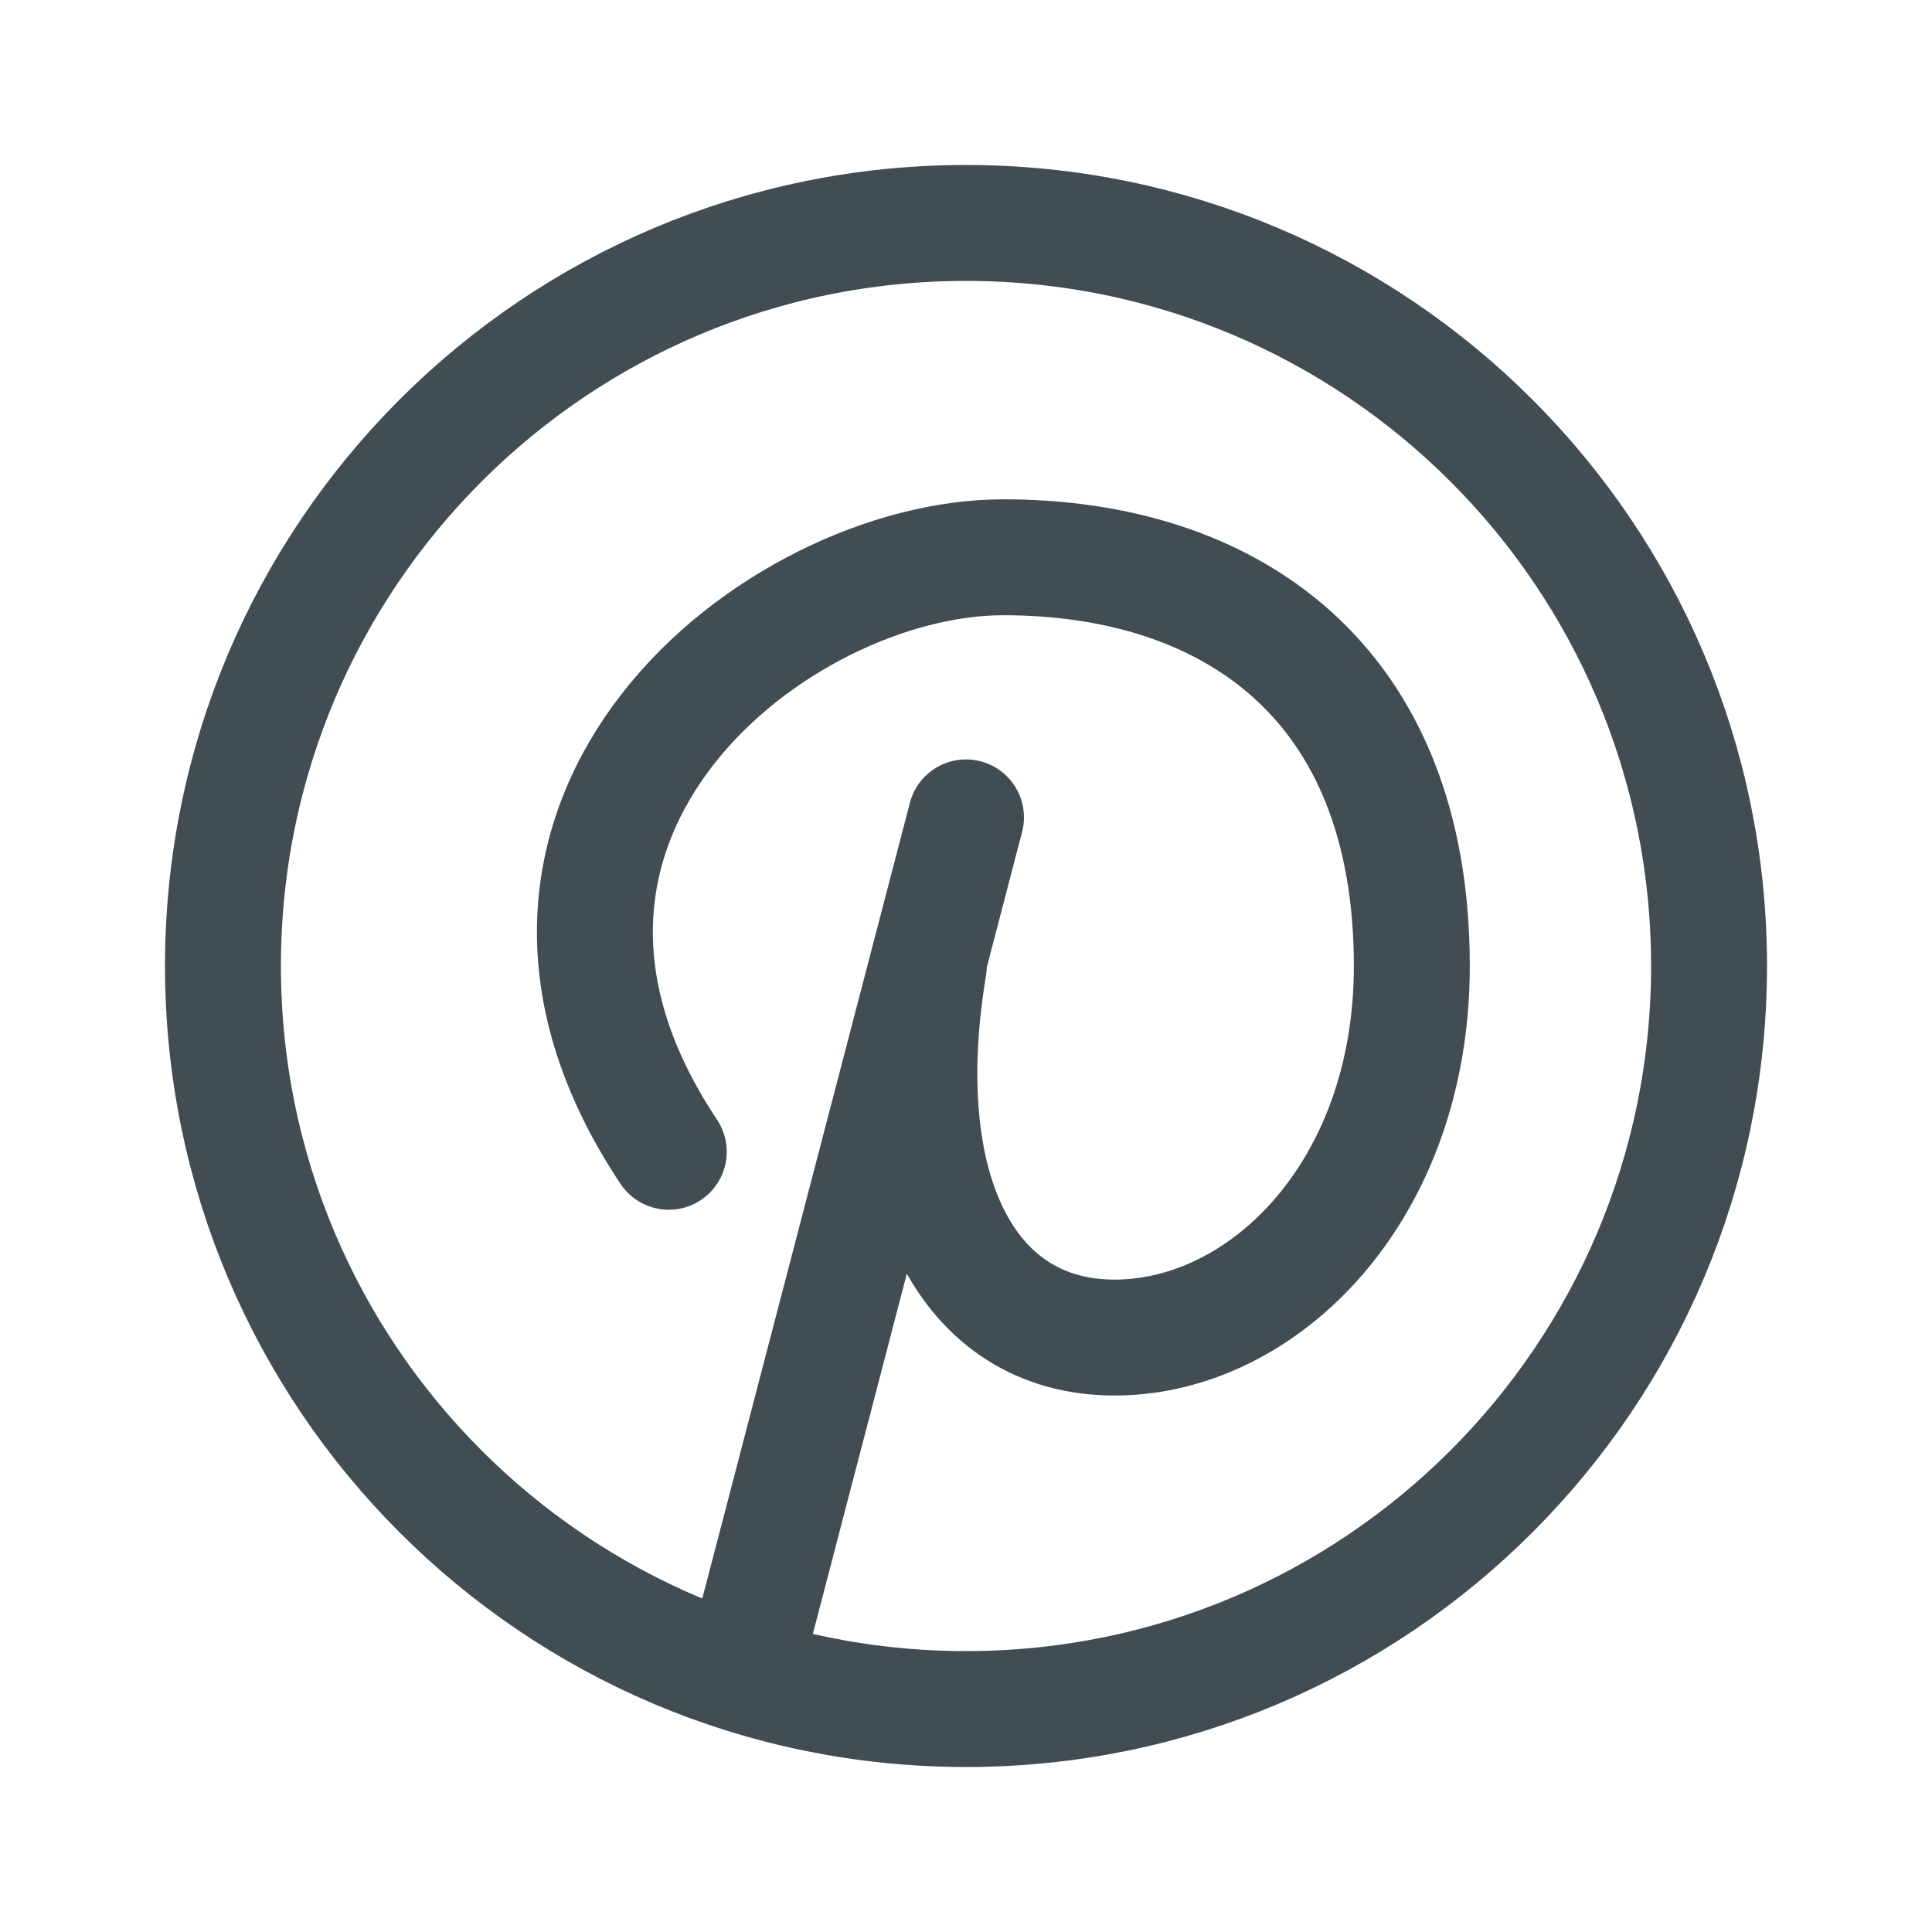 <svg width="25" height="25" viewBox="0 0 25 25" fill="none" xmlns="http://www.w3.org/2000/svg">
<path d="M8.654 14.904C5.769 10.577 10.06 7.211 12.981 7.211C15.902 7.211 18.269 8.802 18.269 12.5C18.269 15.421 16.346 17.308 14.423 17.308C12.5 17.308 11.539 15.384 12.019 12.5M12.5 10.577L9.615 21.634" stroke="#414C53" stroke-width="1.5" stroke-linecap="round" stroke-linejoin="round"/>
<path d="M12.5 22.115C17.811 22.115 22.115 17.811 22.115 12.5C22.115 7.189 17.811 2.885 12.5 2.885C7.189 2.885 2.885 7.189 2.885 12.5C2.885 17.811 7.189 22.115 12.5 22.115Z" stroke="#414C53" stroke-width="1.5" stroke-linecap="round" stroke-linejoin="round"/>
</svg>
